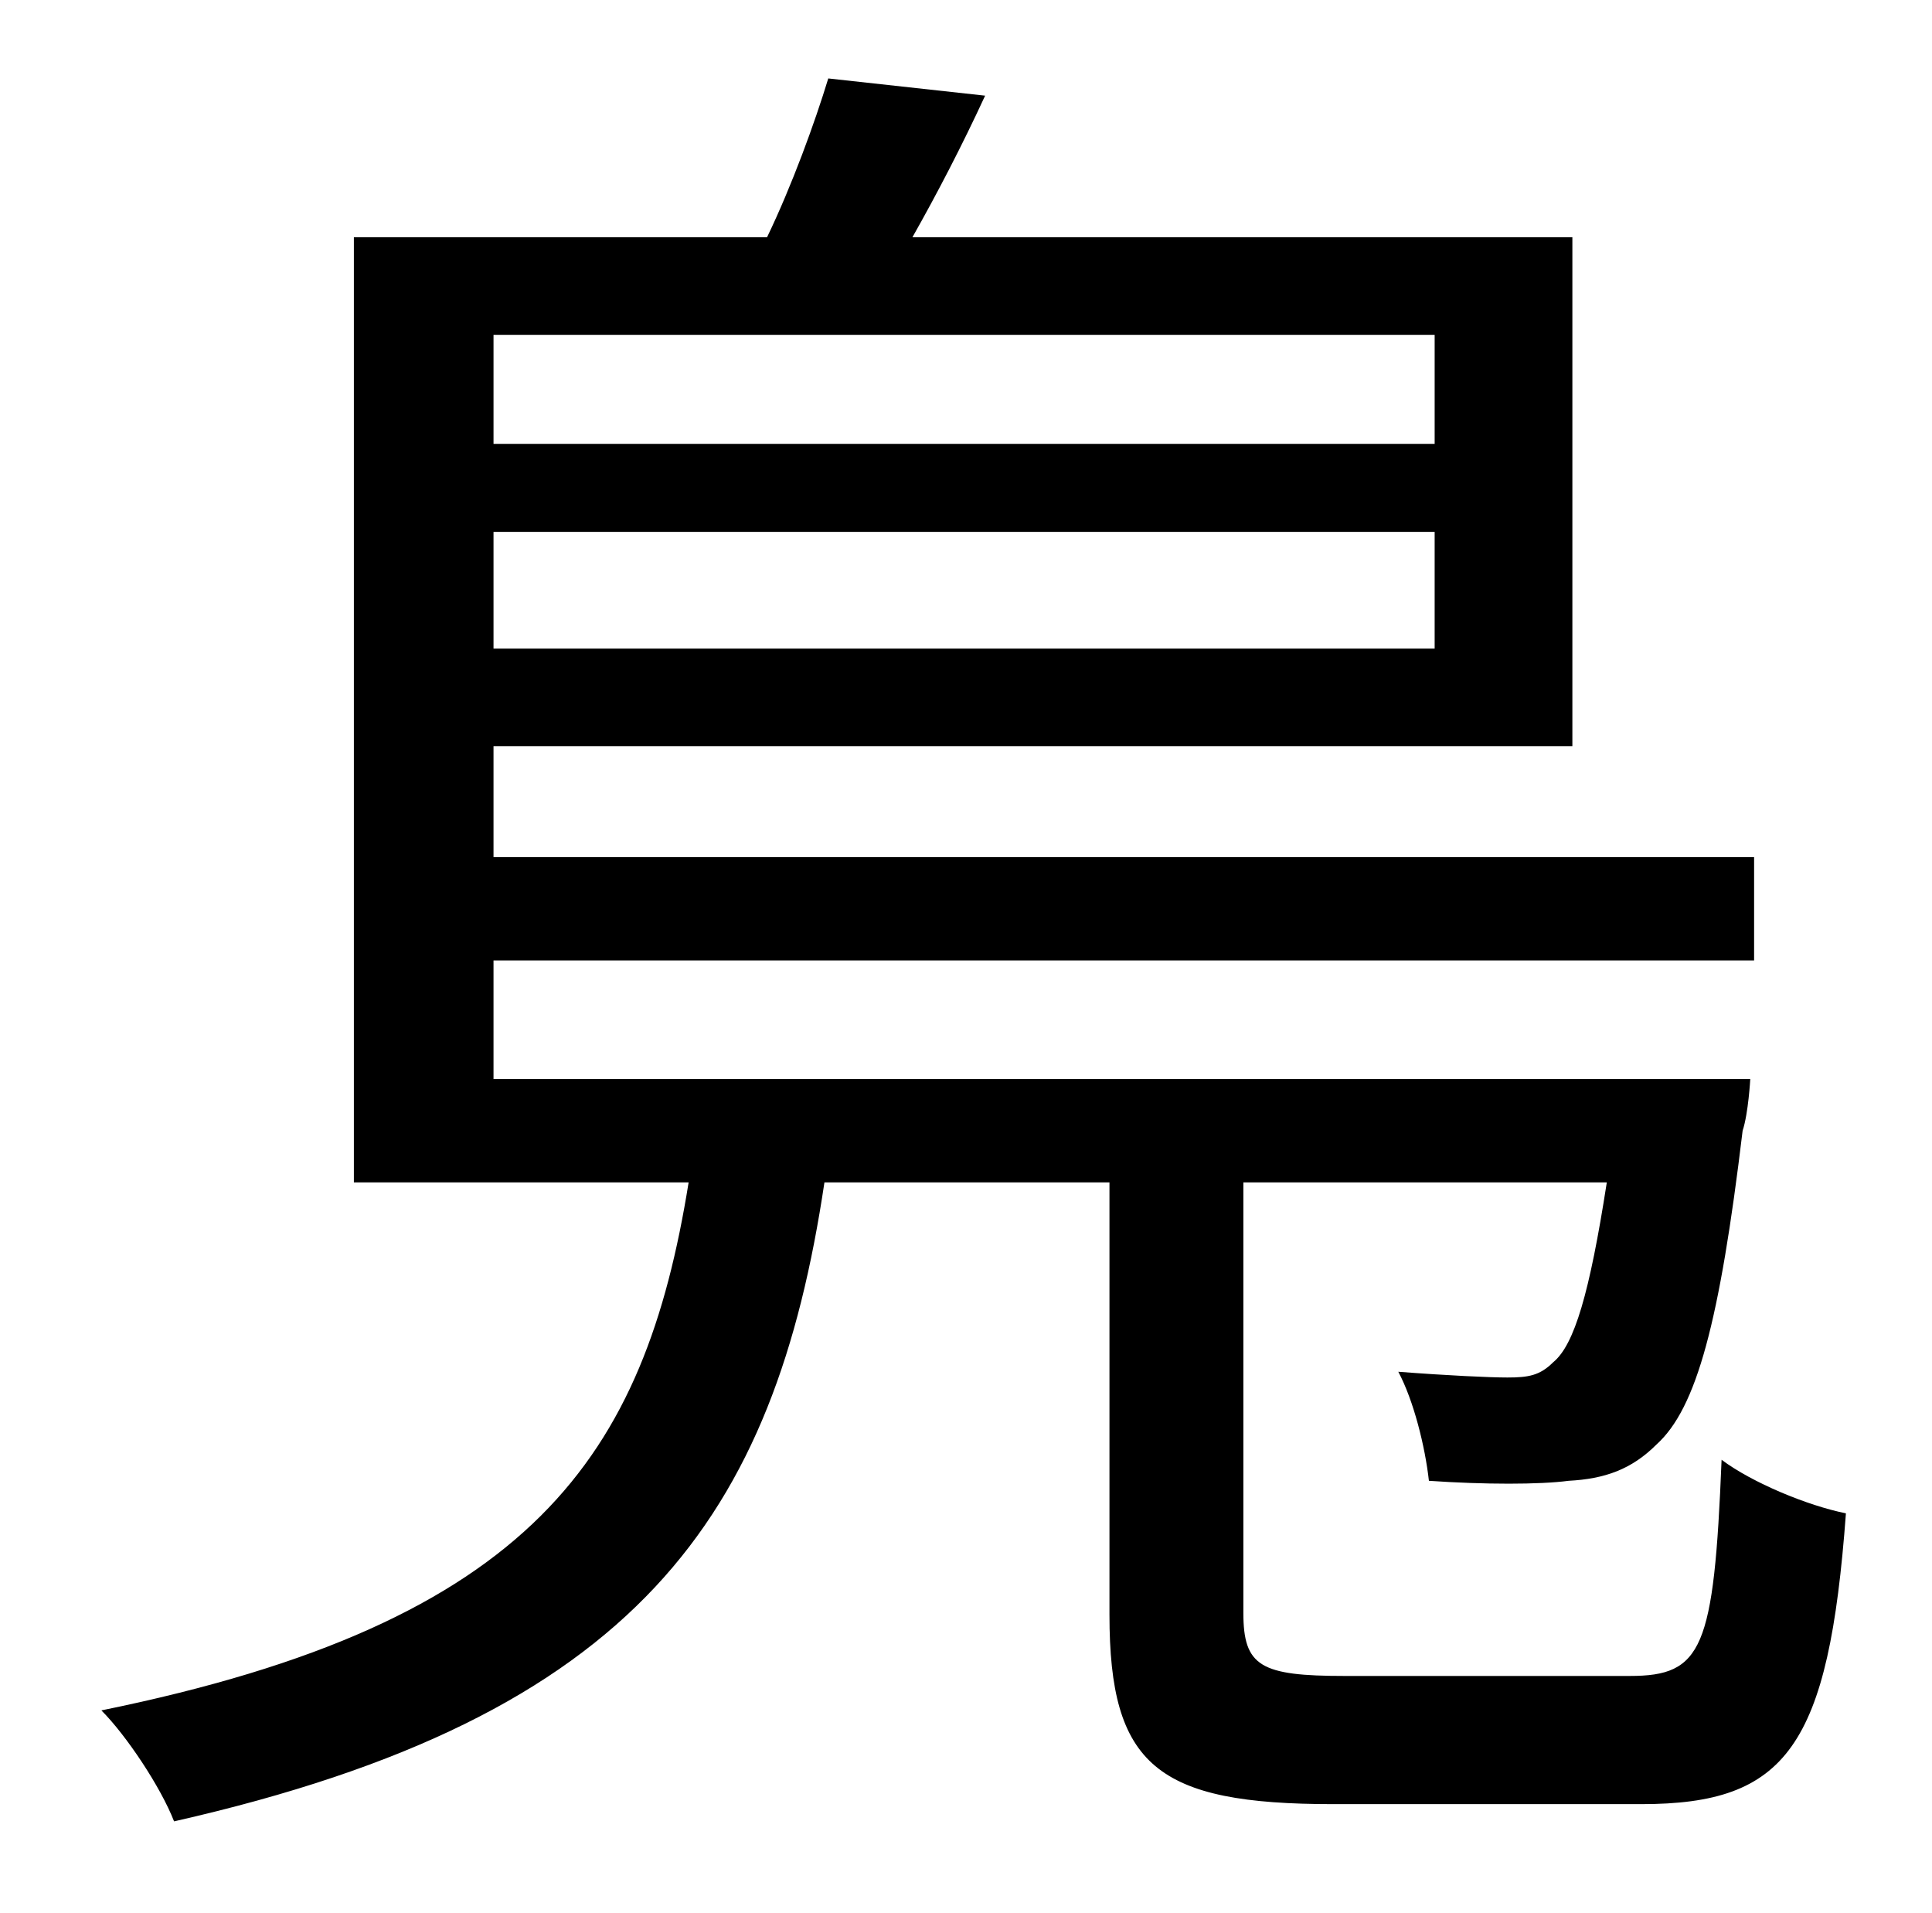 <?xml version="1.0" standalone="no"?>
<!DOCTYPE svg PUBLIC "-//W3C//DTD SVG 1.1//EN" "http://www.w3.org/Graphics/SVG/1.1/DTD/svg11.dtd" >
<svg xmlns="http://www.w3.org/2000/svg" xmlns:xlink="http://www.w3.org/1999/xlink" version="1.1" viewBox="-10 0 1010 1000">
   <path fill="currentColor"
d="M740 175h-492v57h492v-57zM248 339h492v-61h-492v61zM693 876h149c38 0 44 -14 48 -113c16 12 45 24 65 28c-9 122 -31 152 -107 152h-161c-92 0 -117 -20 -117 -99v-226h-149c-26 174 -97 279 -340 334c-7 -18 -25 -45 -38 -58c226 -46 284 -133 307 -276h-175v-494h216
c13 -27 25 -60 32 -83l82 9c-12 26 -25 51 -38 74h345v266h-564v58h659v54h-659v62h657s-1 18 -4 27c-12 100 -24 145 -45 164c-13 13 -27 18 -46 19c-15 2 -44 2 -73 0c-2 -18 -8 -42 -16 -57c26 2 48 3 57 3c11 0 17 -1 24 -8c11 -9 19 -36 28 -94h-190v225
c0 28 9 33 53 33z" />
</svg>
